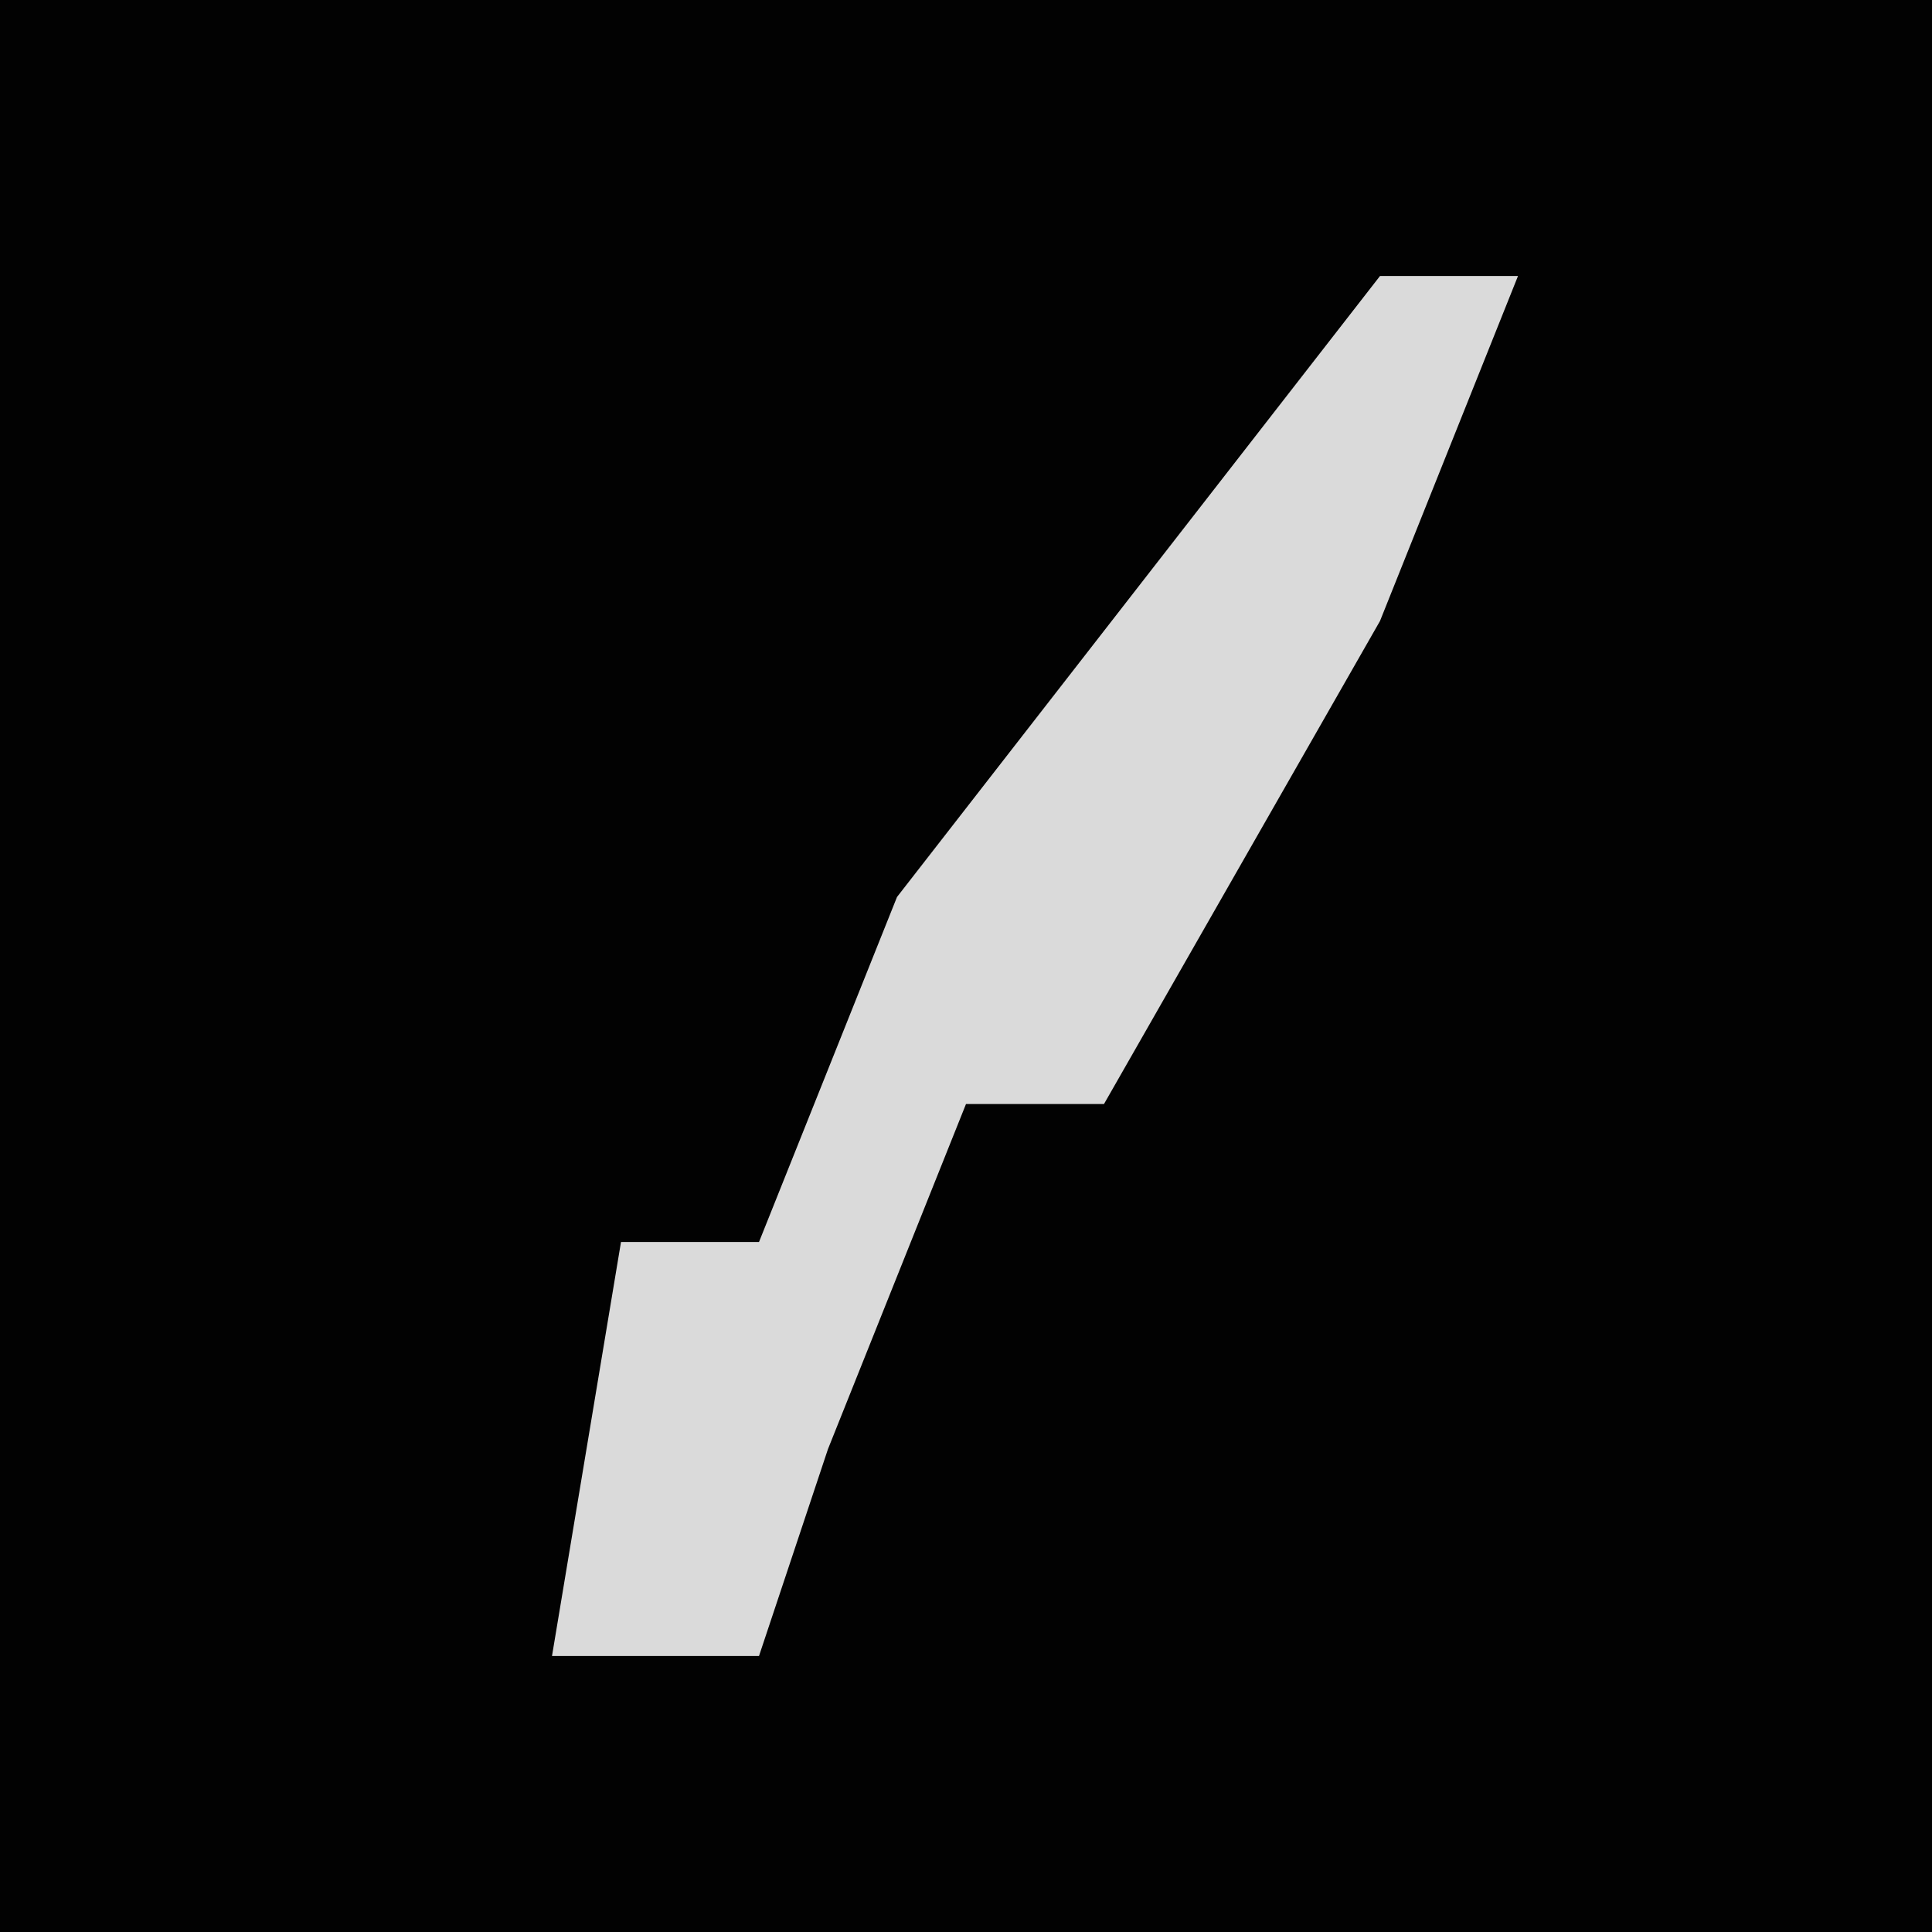 <?xml version="1.0" encoding="UTF-8"?>
<svg version="1.1" xmlns="http://www.w3.org/2000/svg" width="28" height="28">
<path d="M0,0 L28,0 L28,28 L0,28 Z " fill="#020202" transform="translate(0,0)"/>
<path d="M0,0 L2,0 L0,5 L-4,12 L-6,12 L-8,17 L-9,20 L-12,20 L-11,14 L-9,14 L-7,9 Z " fill="#DADADA" transform="translate(20,4)"/>
</svg>
